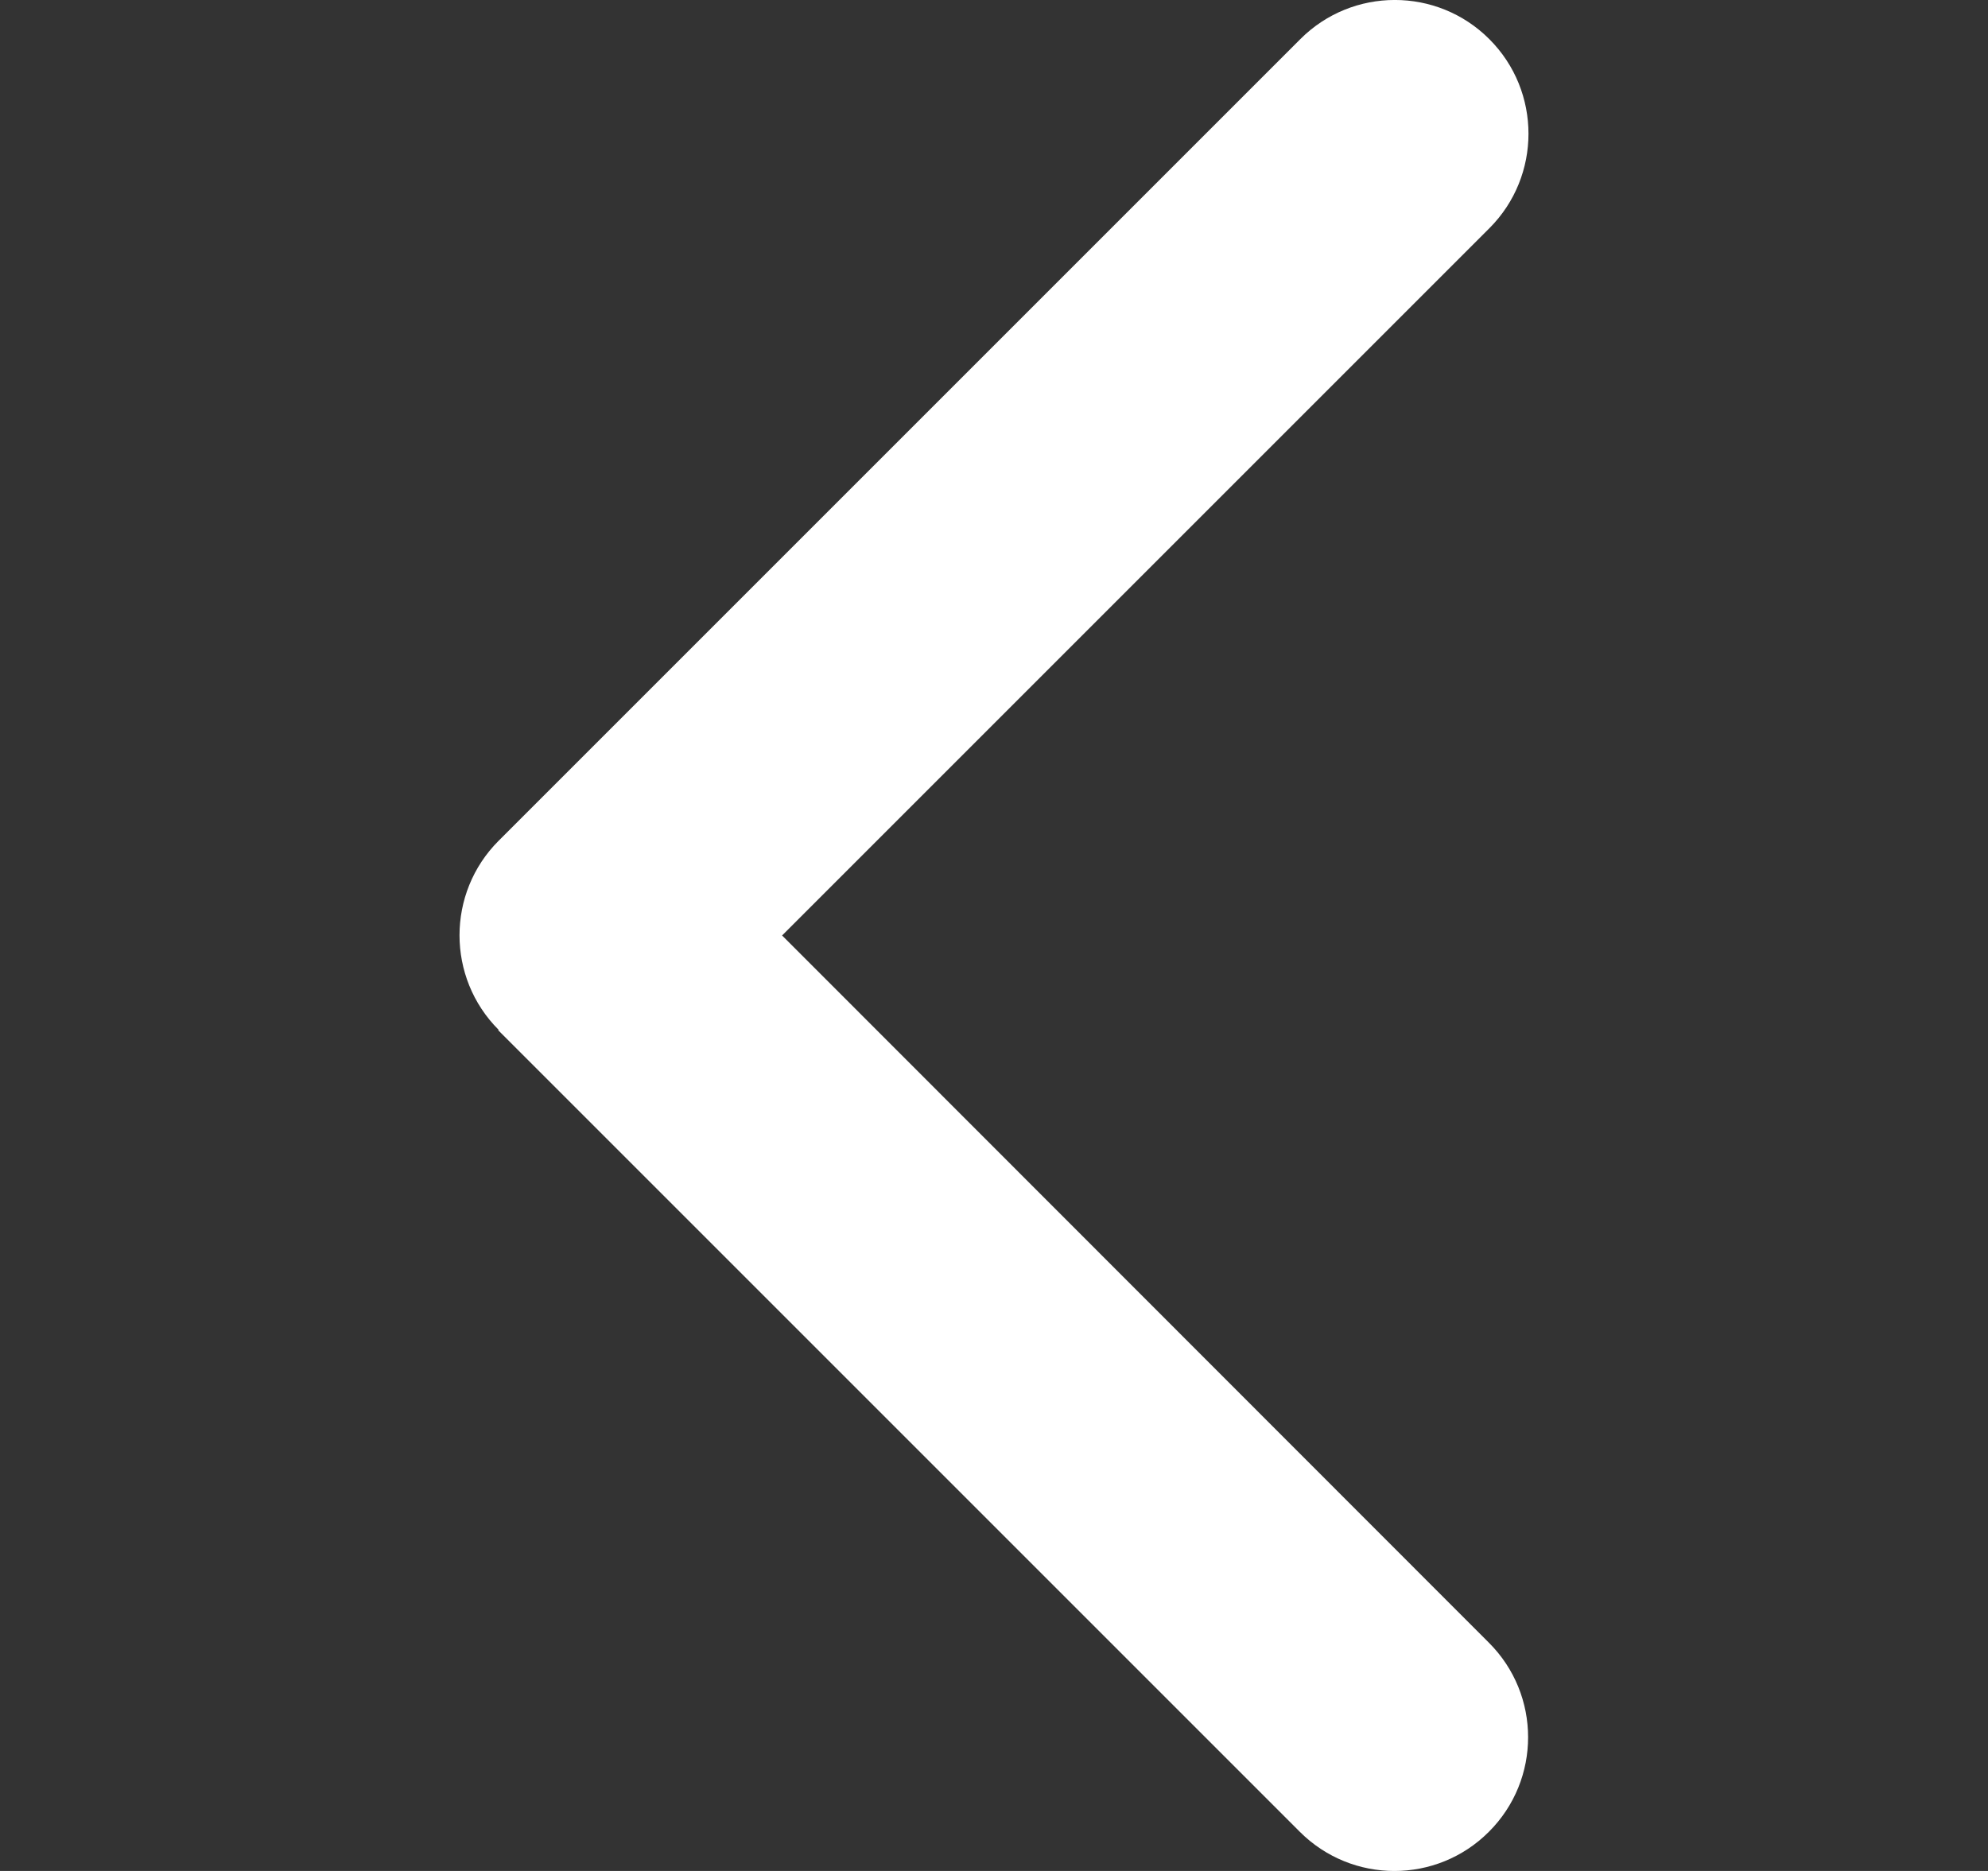 <svg width="17" height="16" viewBox="0 0 17 16" fill="none" xmlns="http://www.w3.org/2000/svg">
<rect x="0" y="0" width="17" height="16" fill="#333333" stroke="none"/>
<path d="M4.264 8.807C3.818 8.361 3.818 7.636 4.264 7.19L11.119 0.335C11.565 -0.112 12.29 -0.112 12.736 0.335C13.182 0.781 13.182 1.506 12.736 1.952L6.688 8L12.732 14.048C13.179 14.494 13.179 15.219 12.732 15.665C12.286 16.112 11.562 16.112 11.115 15.665L4.26 8.81L4.264 8.807Z" fill="white"/>
</svg>
